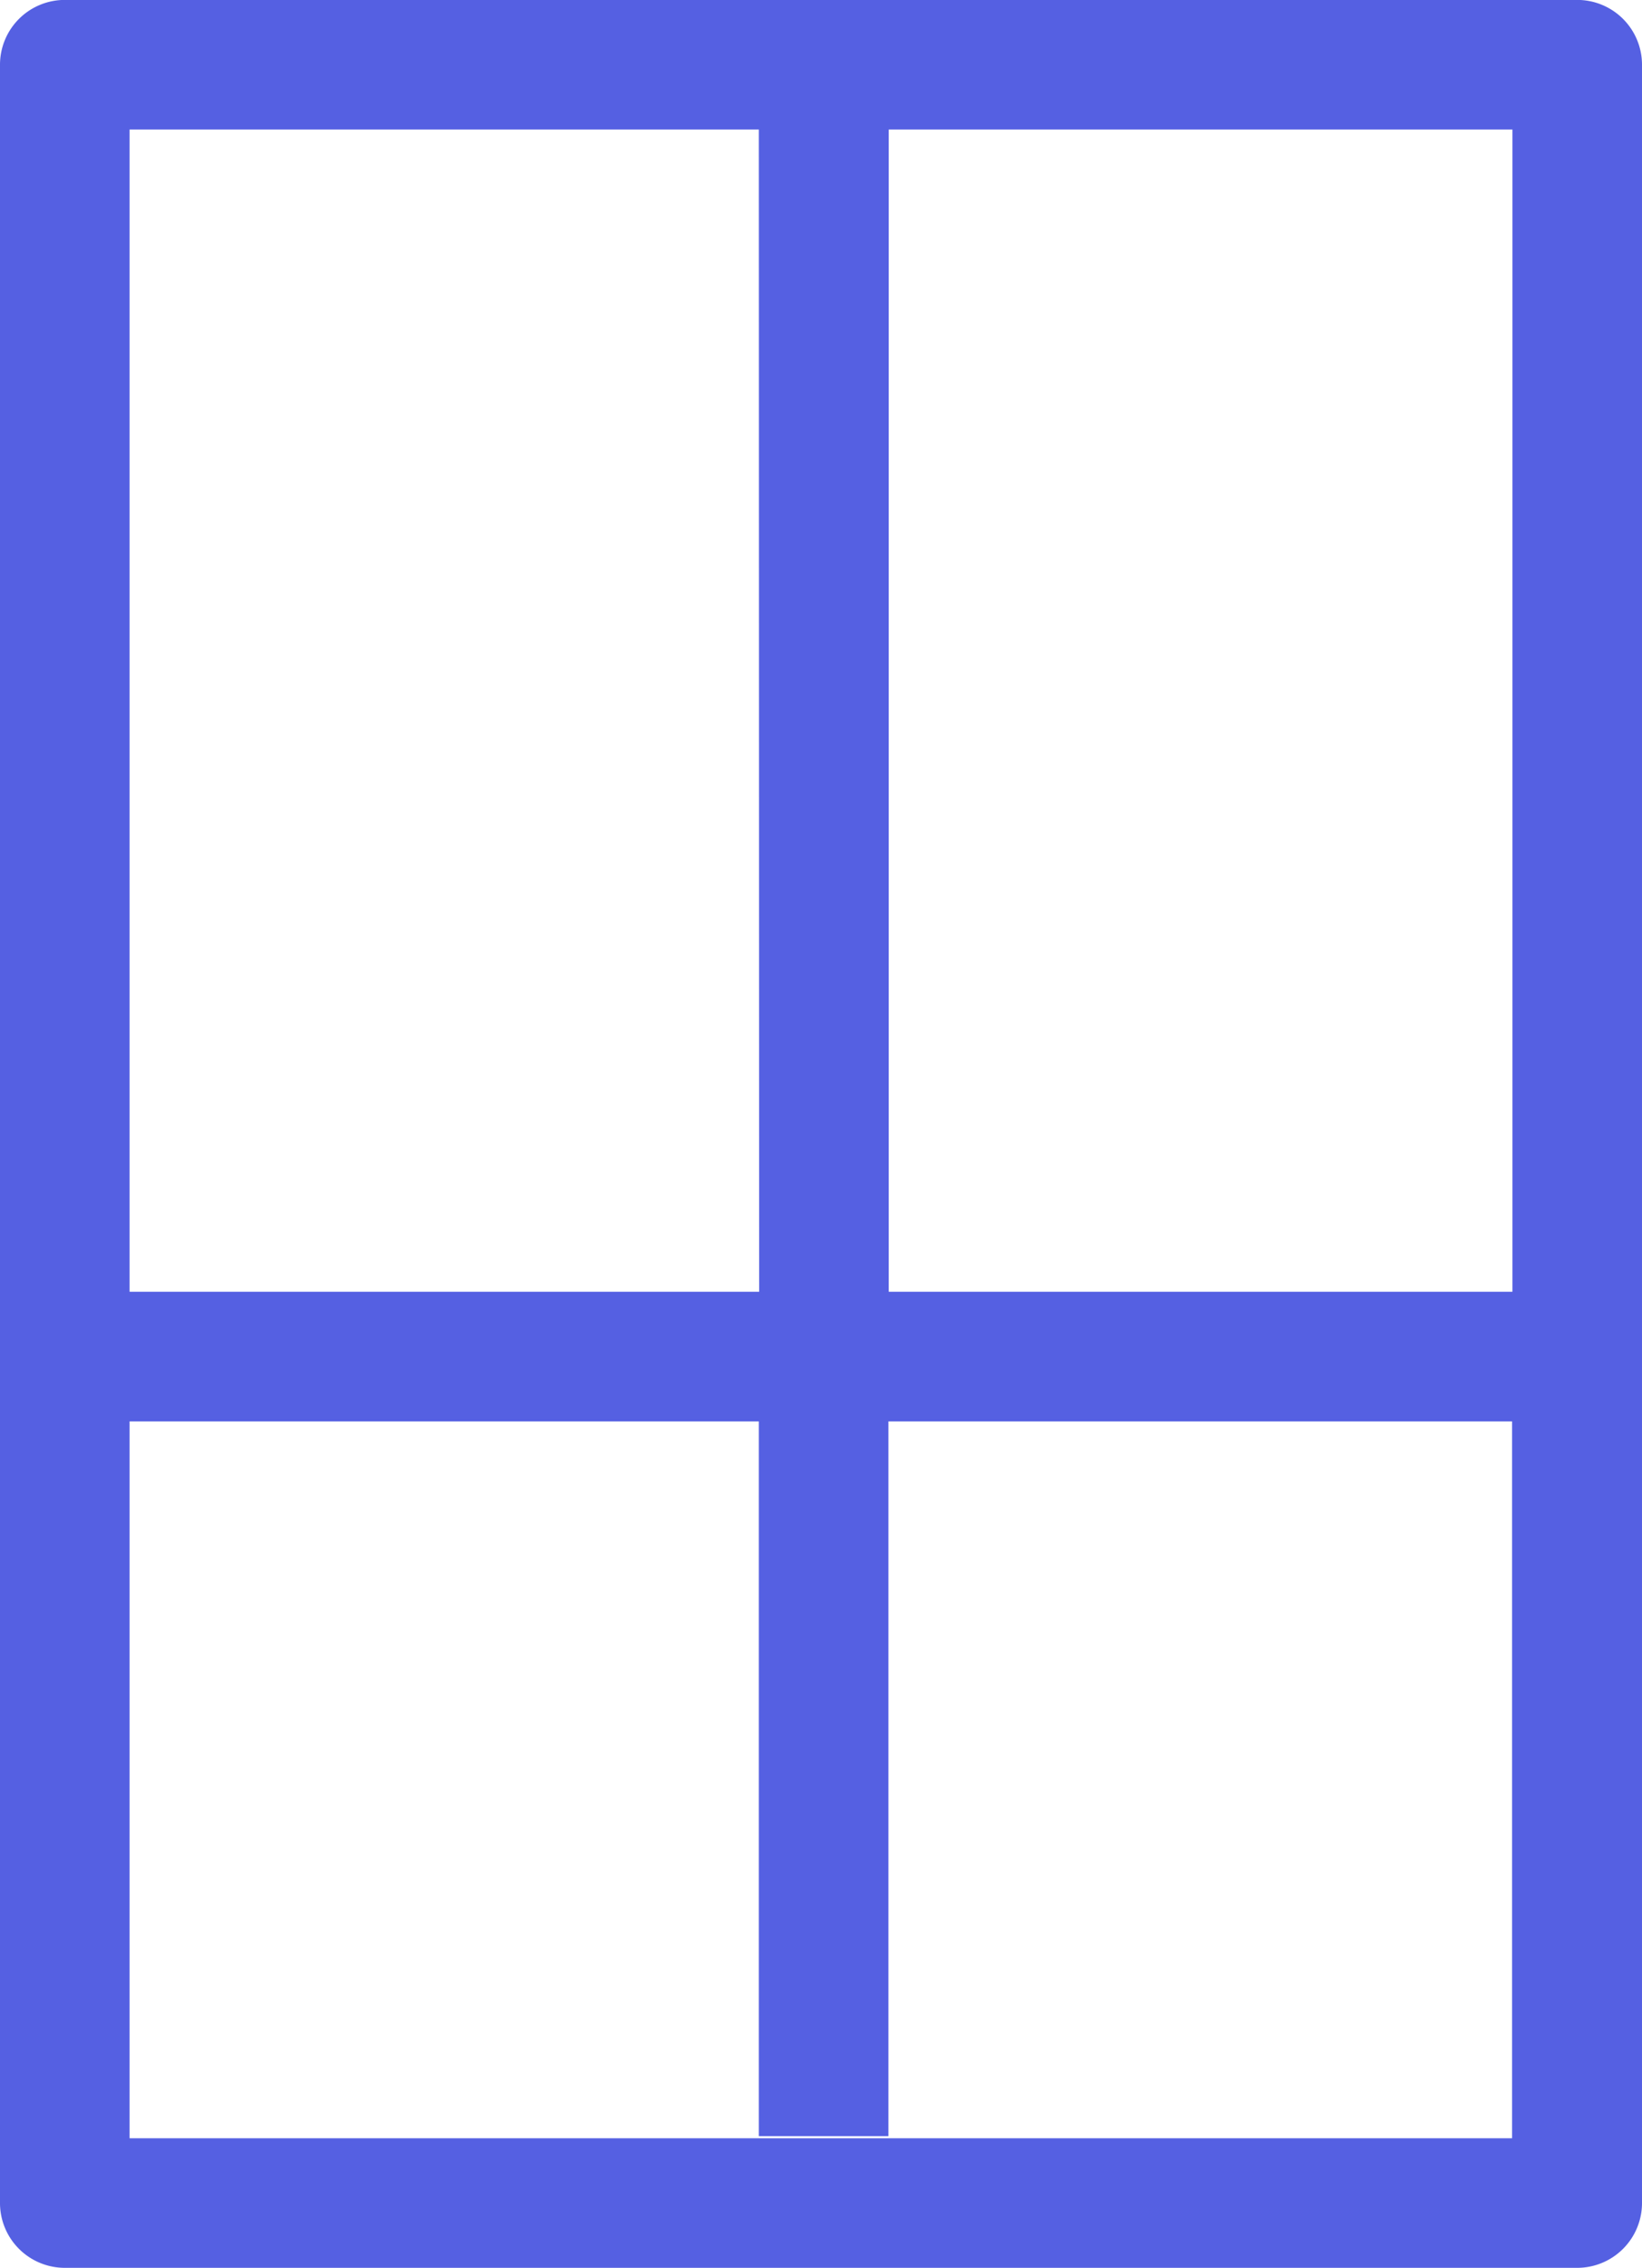 <svg xmlns="http://www.w3.org/2000/svg" xmlns:xlink="http://www.w3.org/1999/xlink" width="20.273" height="28" viewBox="0 0 20.273 28">
  <defs>
    <clipPath id="clip-path">
      <rect id="사각형_7585" data-name="사각형 7585" width="20.273" height="28" fill="none"/>
    </clipPath>
  </defs>
  <g id="icon" transform="translate(-5.67 -27.319)">
    <g id="그룹_11684" data-name="그룹 11684" transform="translate(5.67 27.318)">
      <g id="그룹_11684-2" data-name="그룹 11684" transform="translate(0 0)" clip-path="url(#clip-path)">
        <path id="패스_9806" data-name="패스 9806" d="M19.473,0H.8A.8.8,0,0,0,0,.8V27.2a.8.8,0,0,0,.8.8H19.473a.8.8,0,0,0,.8-.8V.8a.8.8,0,0,0-.8-.8m-.8,15.949h-7.7V1.6h7.7Zm-9.3,0H1.6V1.6H9.369ZM1.6,26.4V17.55H9.369v8.825h1.6V17.55h7.7V26.4Z" transform="translate(0 0)" fill="#5560e2"/>
      </g>
    </g>
  </g>
</svg>
